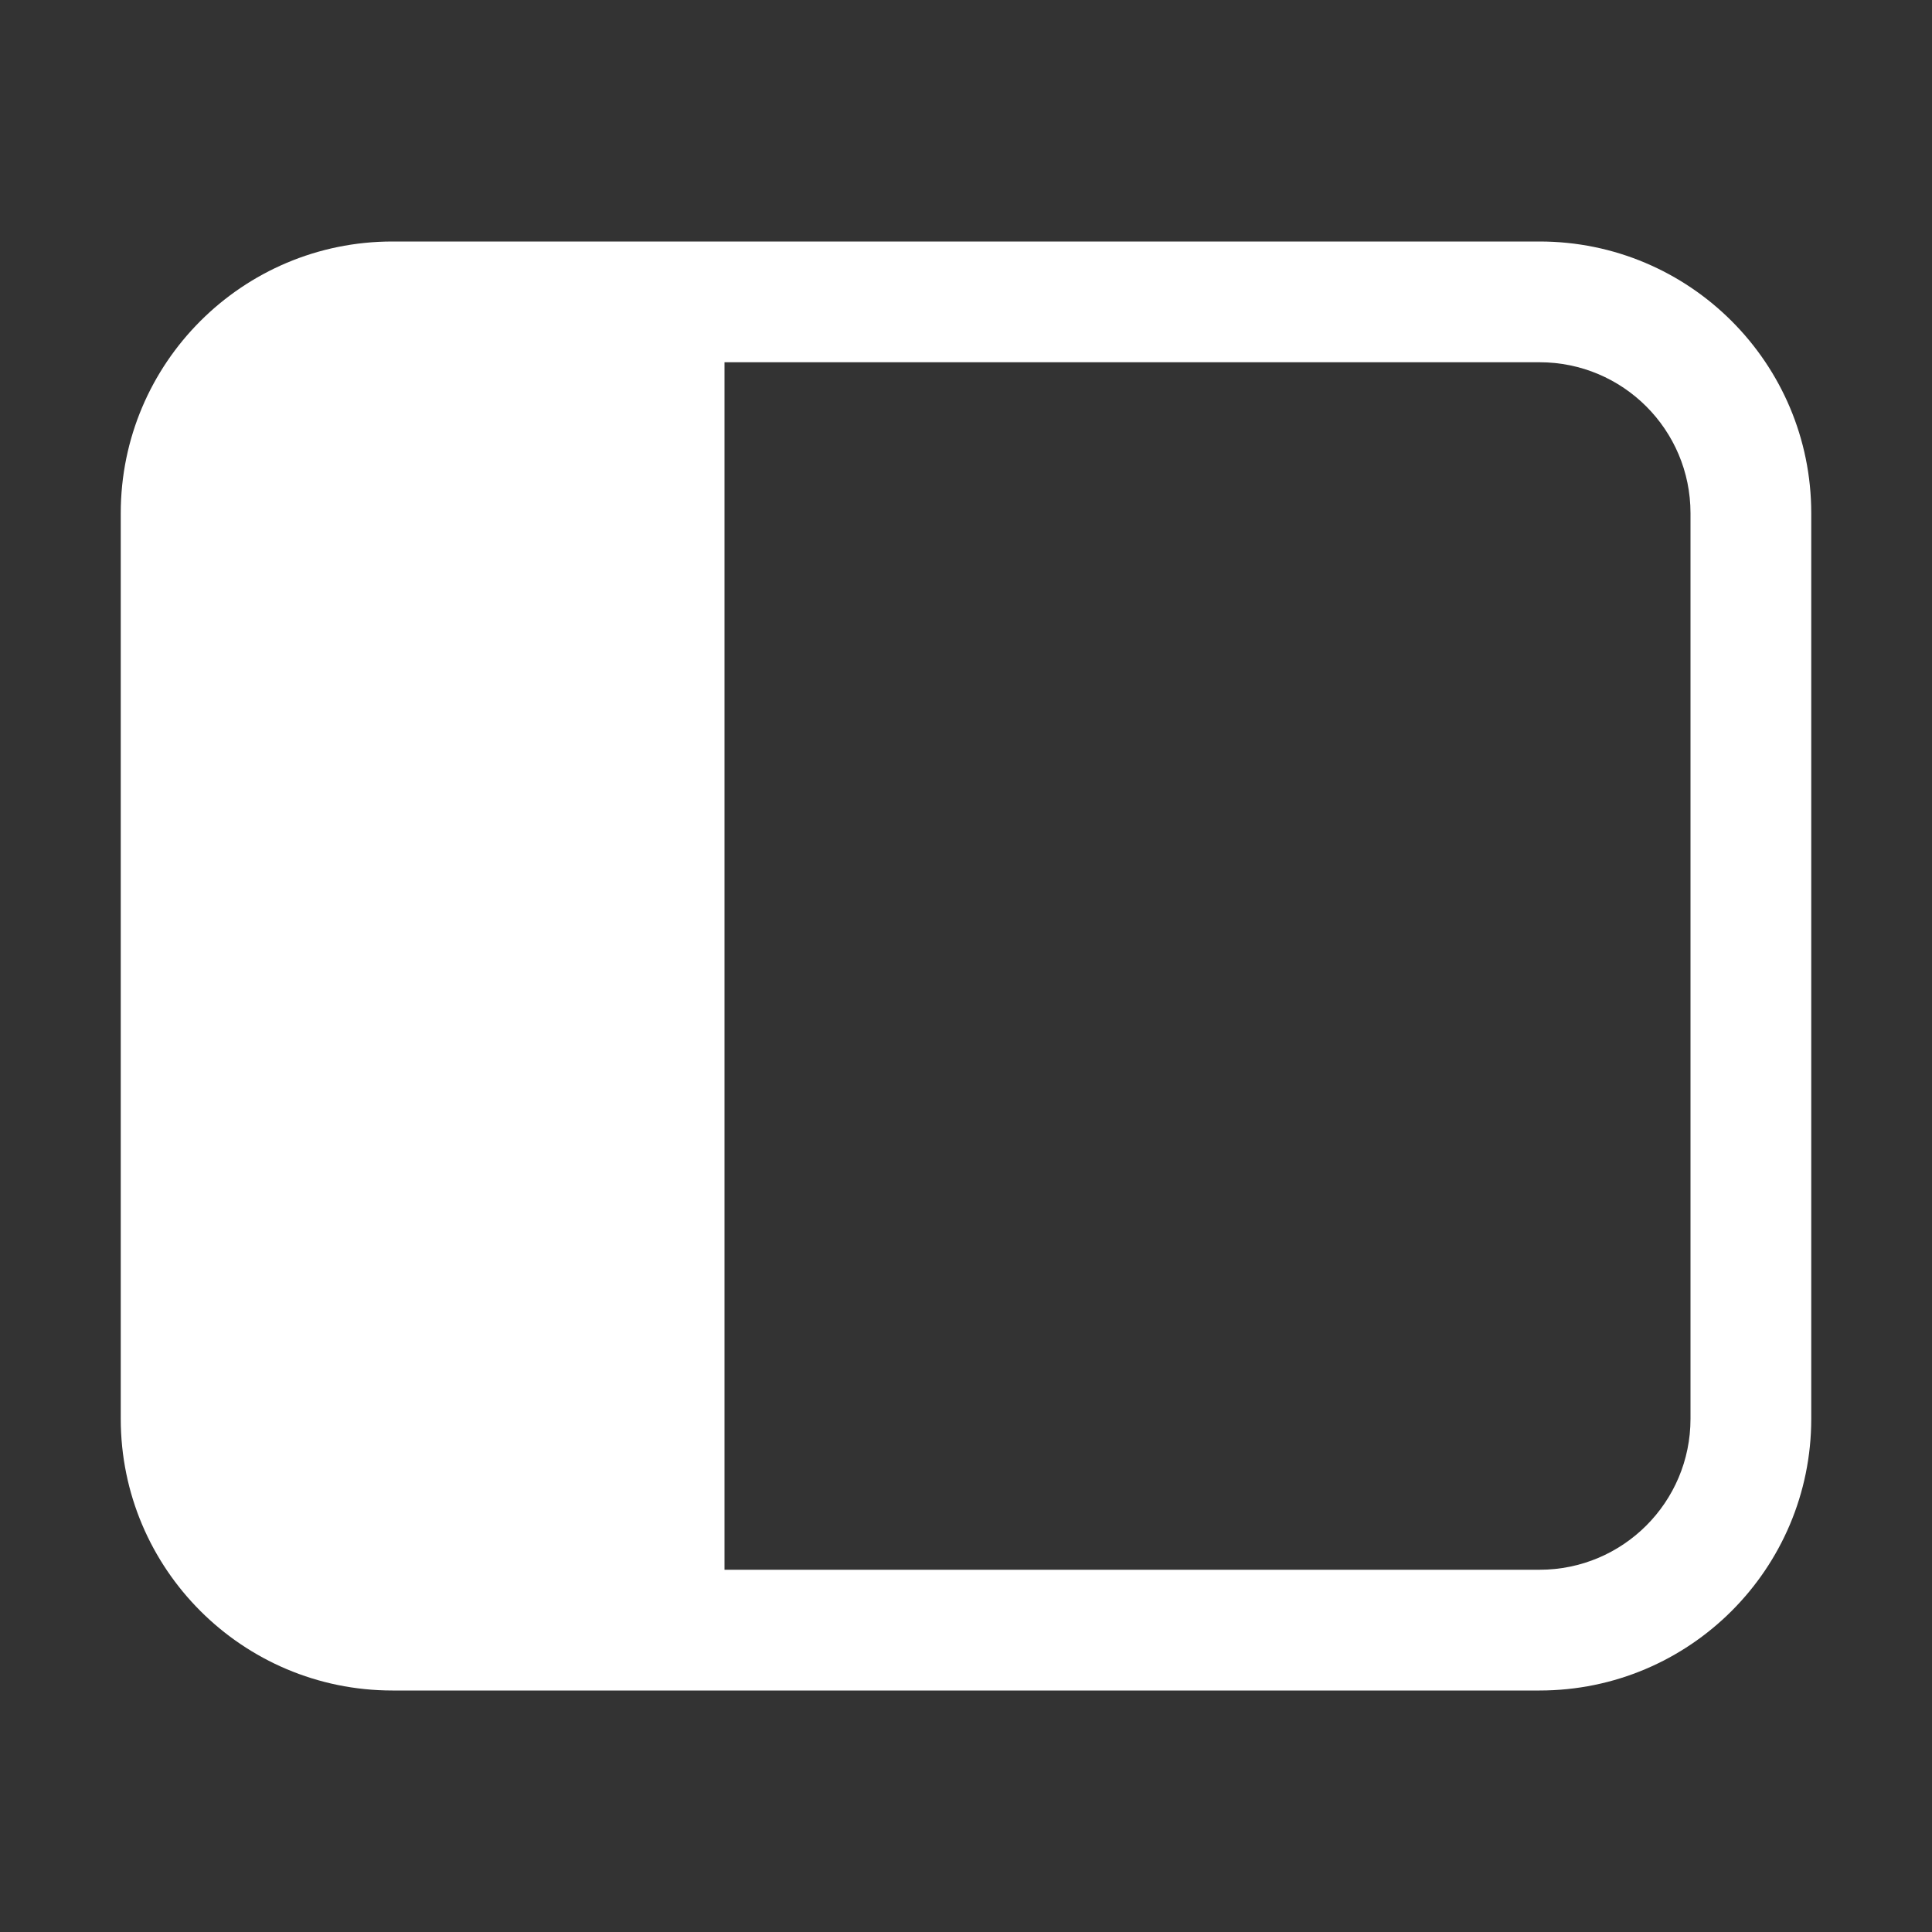 <svg width="32" height="32" viewBox="0 0 32 32" fill="none" xmlns="http://www.w3.org/2000/svg">
<rect x="0" y="0" width="32" height="32" fill="#333333" stroke="none"/>
<path d="M25.5 28C27.985 28 30 25.985 30 23.5V8.5C30 6.015 27.985 4 25.5 4H6.5C4.015 4 2 6.015 2 8.5V23.5C2 25.985 4.015 28 6.5 28H25.5ZM25.5 6C26.881 6 28 7.119 28 8.5V23.5C28 24.881 26.881 26 25.5 26H12L12 6L25.5 6Z" fill="#ffffff"/>
</svg>
